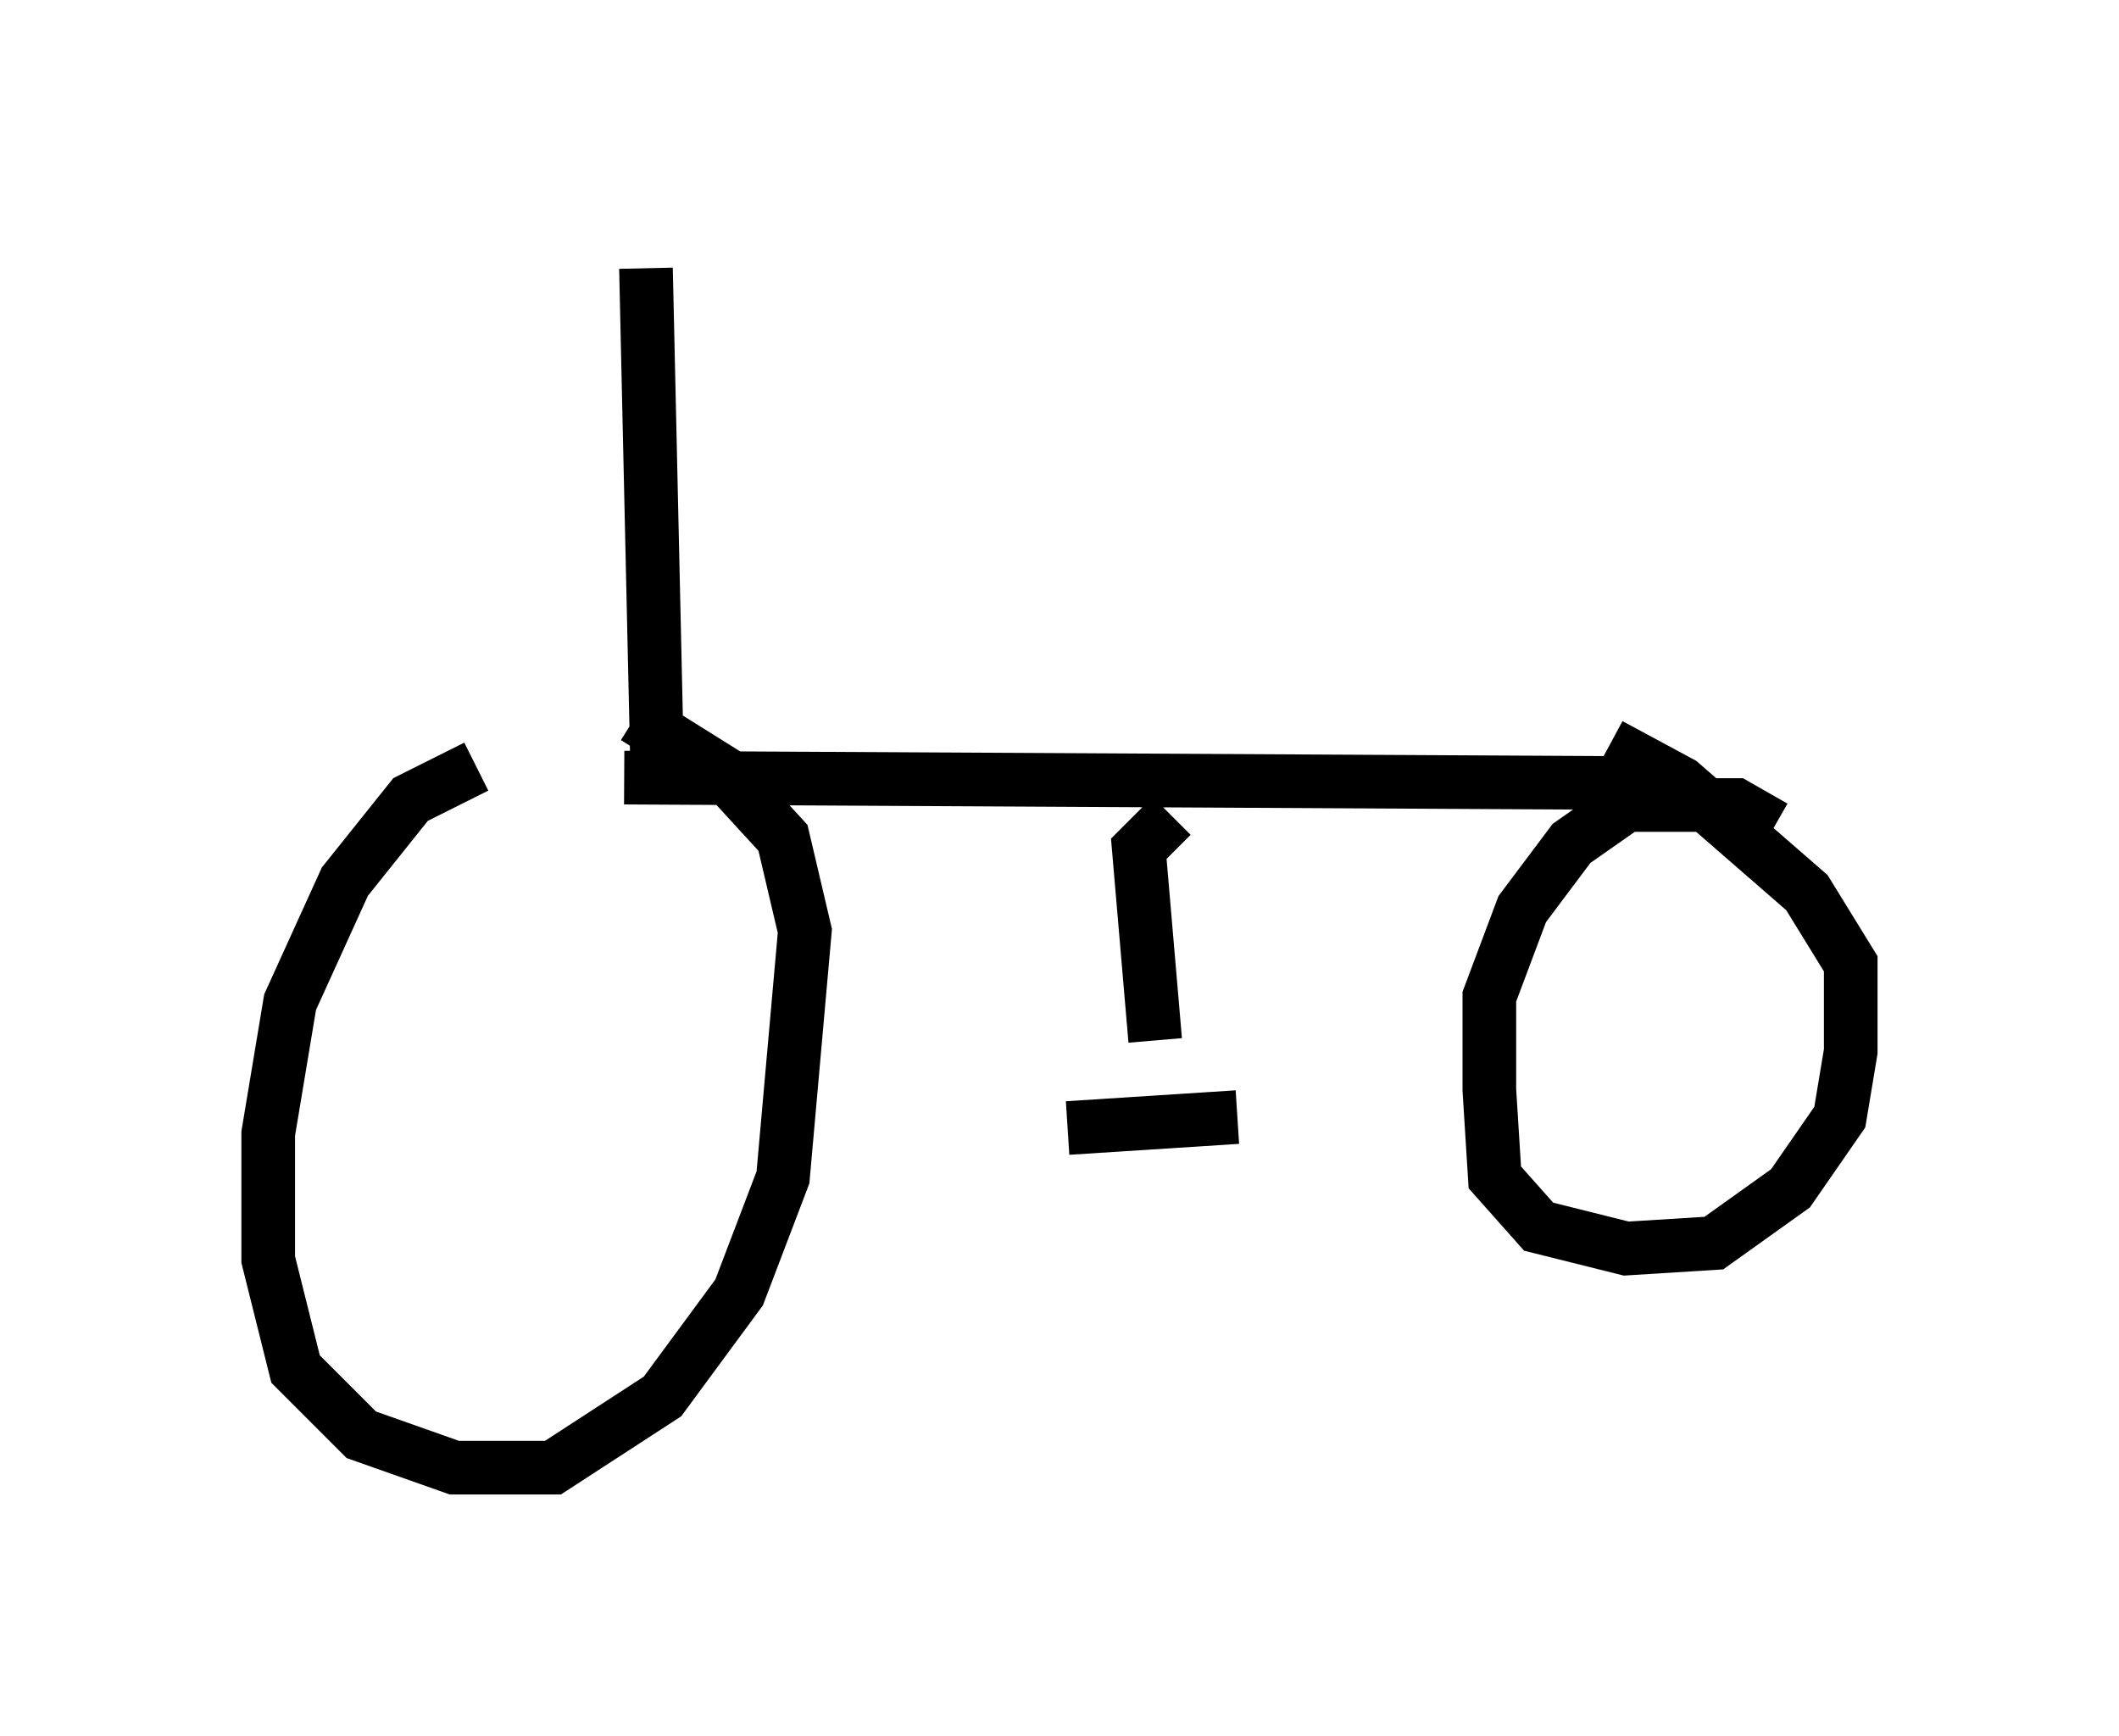 <?xml version="1.0" encoding="utf-8" ?>
<svg baseProfile="full" height="32.356" version="1.1" width="39.502" xmlns="http://www.w3.org/2000/svg" xmlns:ev="http://www.w3.org/2001/xml-events" xmlns:xlink="http://www.w3.org/1999/xlink"><defs /><rect fill="white" height="32.356" width="39.502" x="0" y="0" /><path d="M12.758, 14.494 m-3.879, -0.204 l-1.225, 0.613 -1.225, 1.531 l-1.021, 2.246 -0.408, 2.45 l0.0, 2.348 0.51, 2.042 l1.225, 1.225 1.735, 0.613 l1.838, 0.0 2.042, -1.327 l1.429, -1.94 0.817, -2.144 l0.408, -4.594 -0.408, -1.735 l-1.123, -1.225 -1.633, -1.021 m-0.204, 1.123 l18.886, 0.102 m2.552, 0.817 l-0.715, -0.408 -2.042, 0.0 l-1.021, 0.715 -0.919, 1.225 l-0.613, 1.633 0.0, 1.735 l0.102, 1.633 0.817, 0.919 l1.633, 0.408 1.633, -0.102 l1.429, -1.021 0.919, -1.327 l0.204, -1.225 0.0, -1.633 l-0.817, -1.327 -2.348, -2.042 l-1.327, -0.715 m-17.763, 0.204 l-0.204, -9.086 m9.8, 10.208 l-0.613, 0.613 0.306, 3.573 m-1.633, 1.633 l3.165, -0.204 " fill="none" stroke="black" stroke-width="1" /></svg>